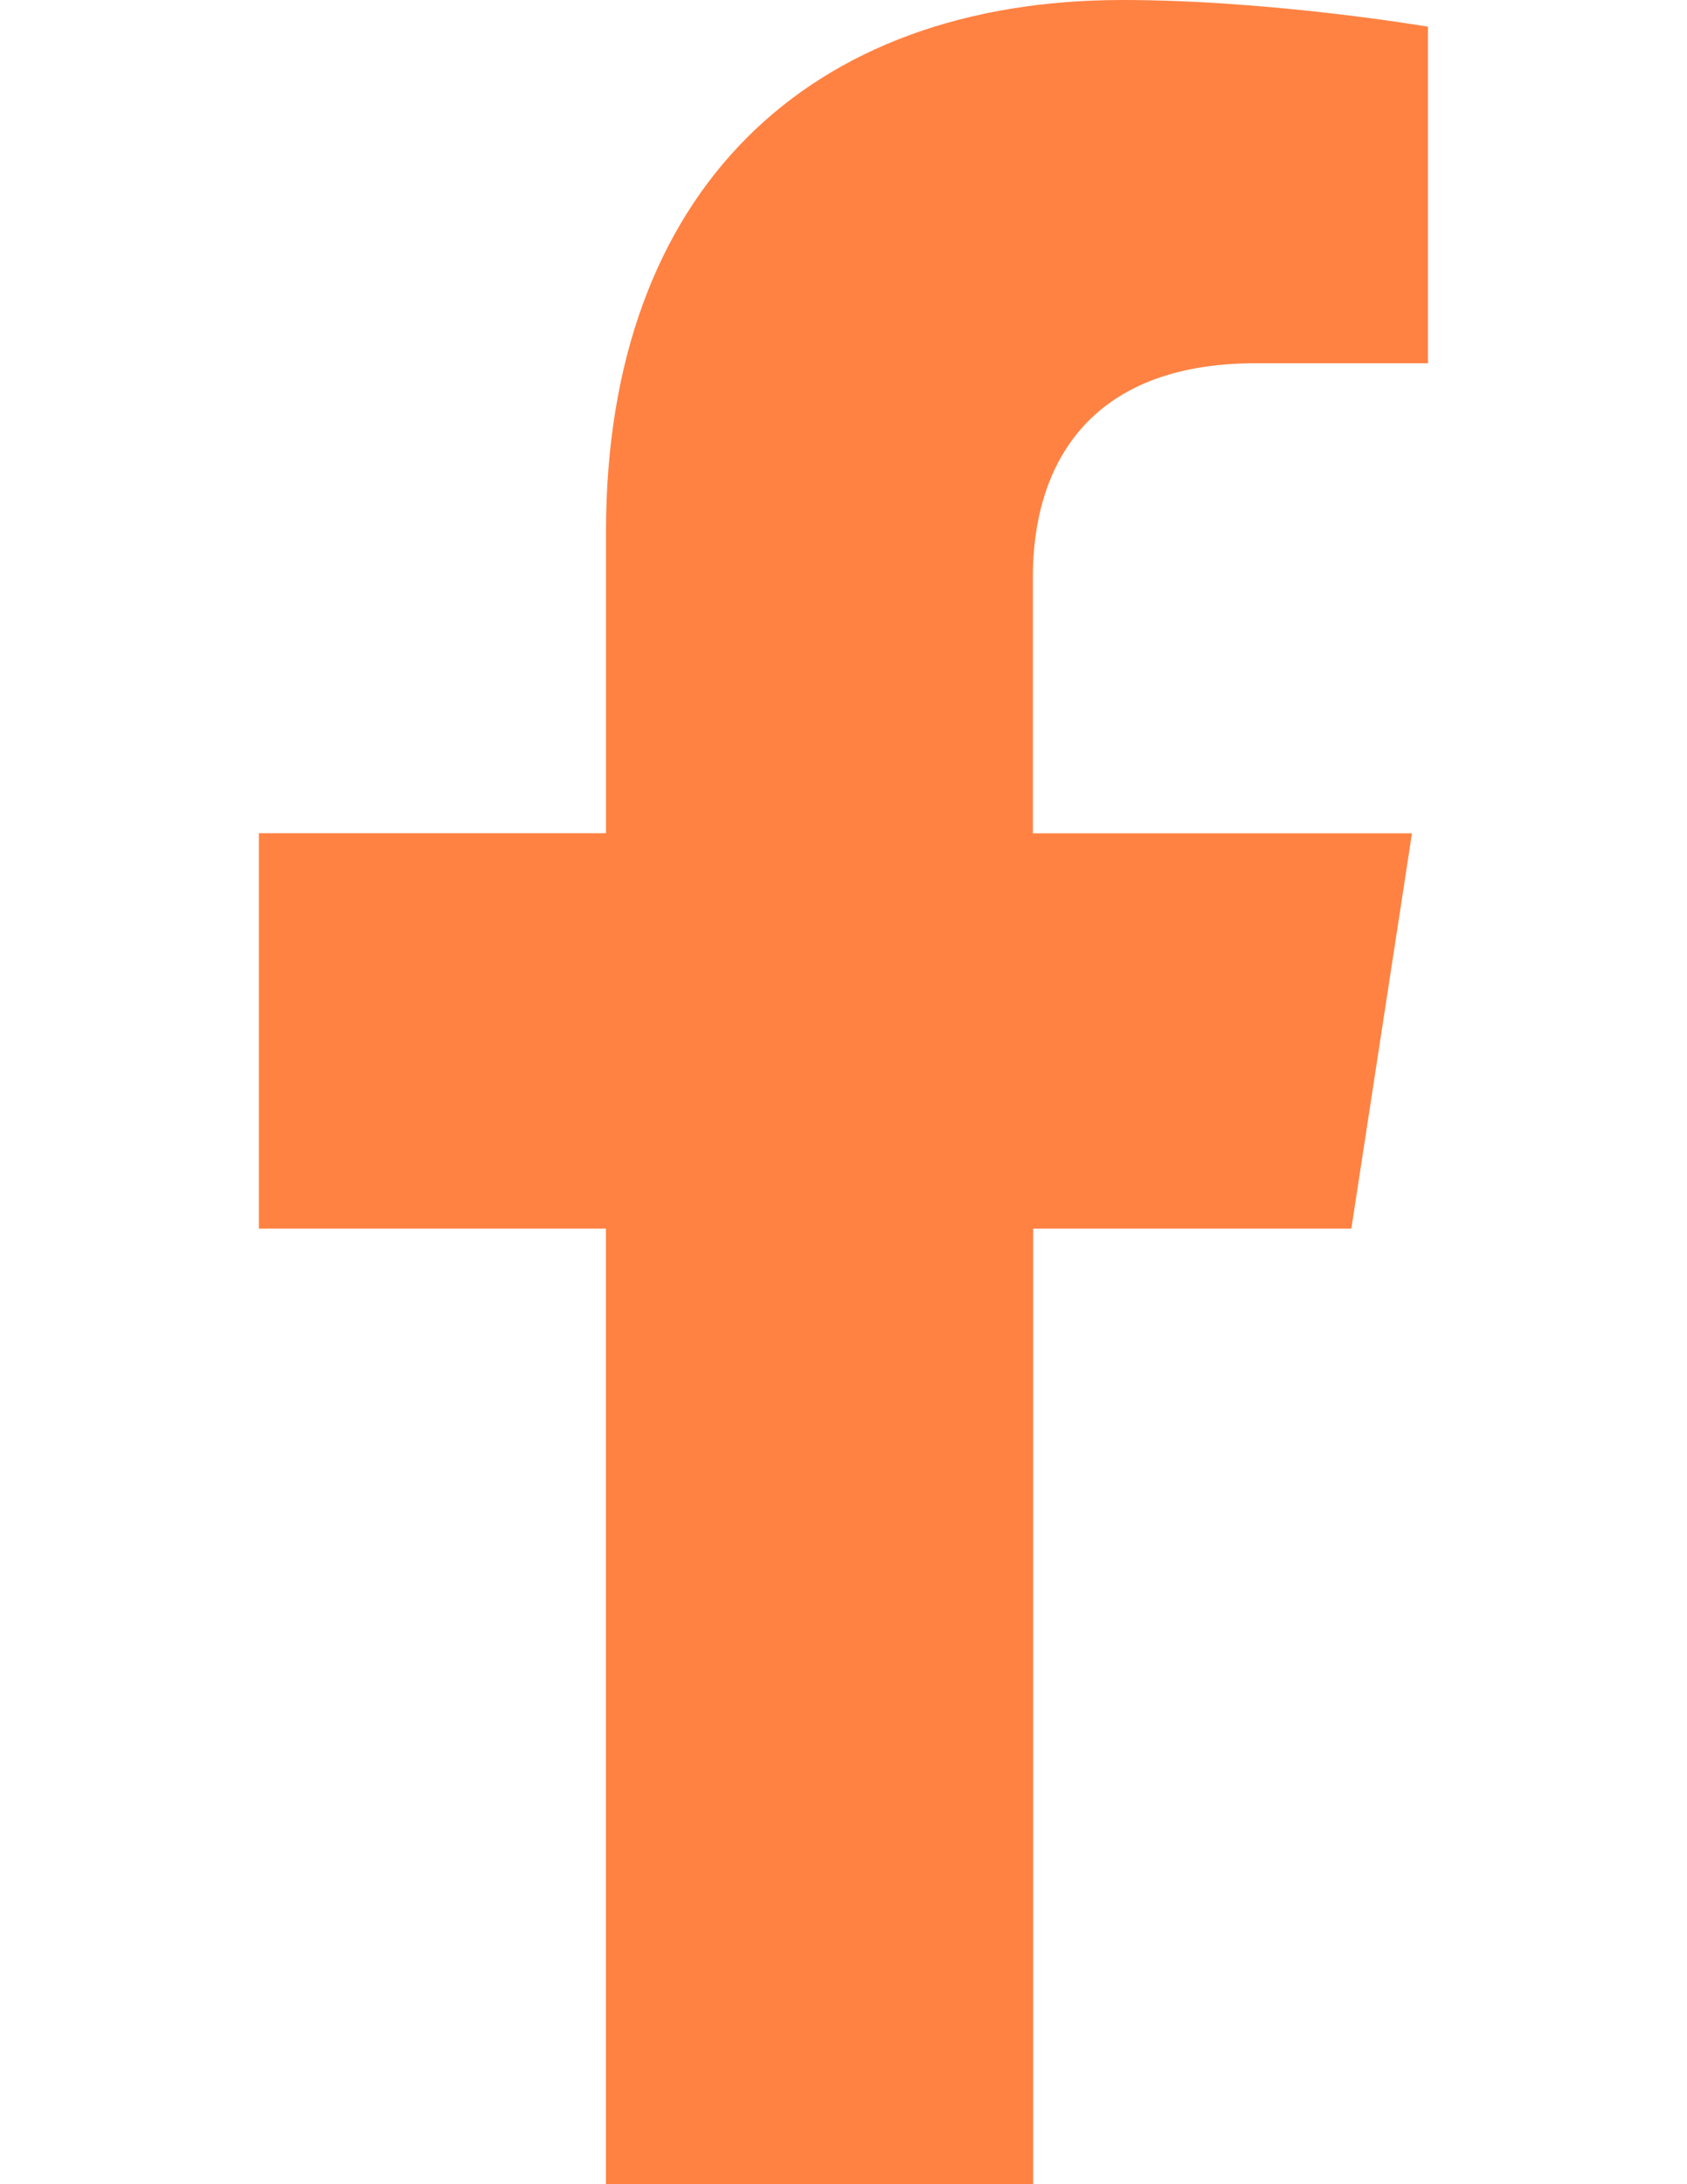 <?xml version="1.0" encoding="utf-8"?>
<!-- Generator: Adobe Illustrator 16.0.0, SVG Export Plug-In . SVG Version: 6.00 Build 0)  -->
<!DOCTYPE svg PUBLIC "-//W3C//DTD SVG 1.1//EN" "http://www.w3.org/Graphics/SVG/1.1/DTD/svg11.dtd">
<svg version="1.1" id="Layer_1" focusable="false" xmlns="http://www.w3.org/2000/svg" xmlns:xlink="http://www.w3.org/1999/xlink"
	 x="0px" y="0px" width="612px" height="792px" viewBox="0 0 612 792" enable-background="new 0 0 612 792" xml:space="preserve">
<path fill="#FF8243" d="M490.232,445.5l21.997-143.333H374.696v-93.014c0-39.213,19.213-77.437,80.81-77.437h62.524V9.684
	c0,0-56.724-9.684-110.864-9.684C293.903,0,219.839,68.65,219.839,192.896v109.24H93.908V445.5h125.9V792h154.997V445.5H490.232z"/>
</svg>
